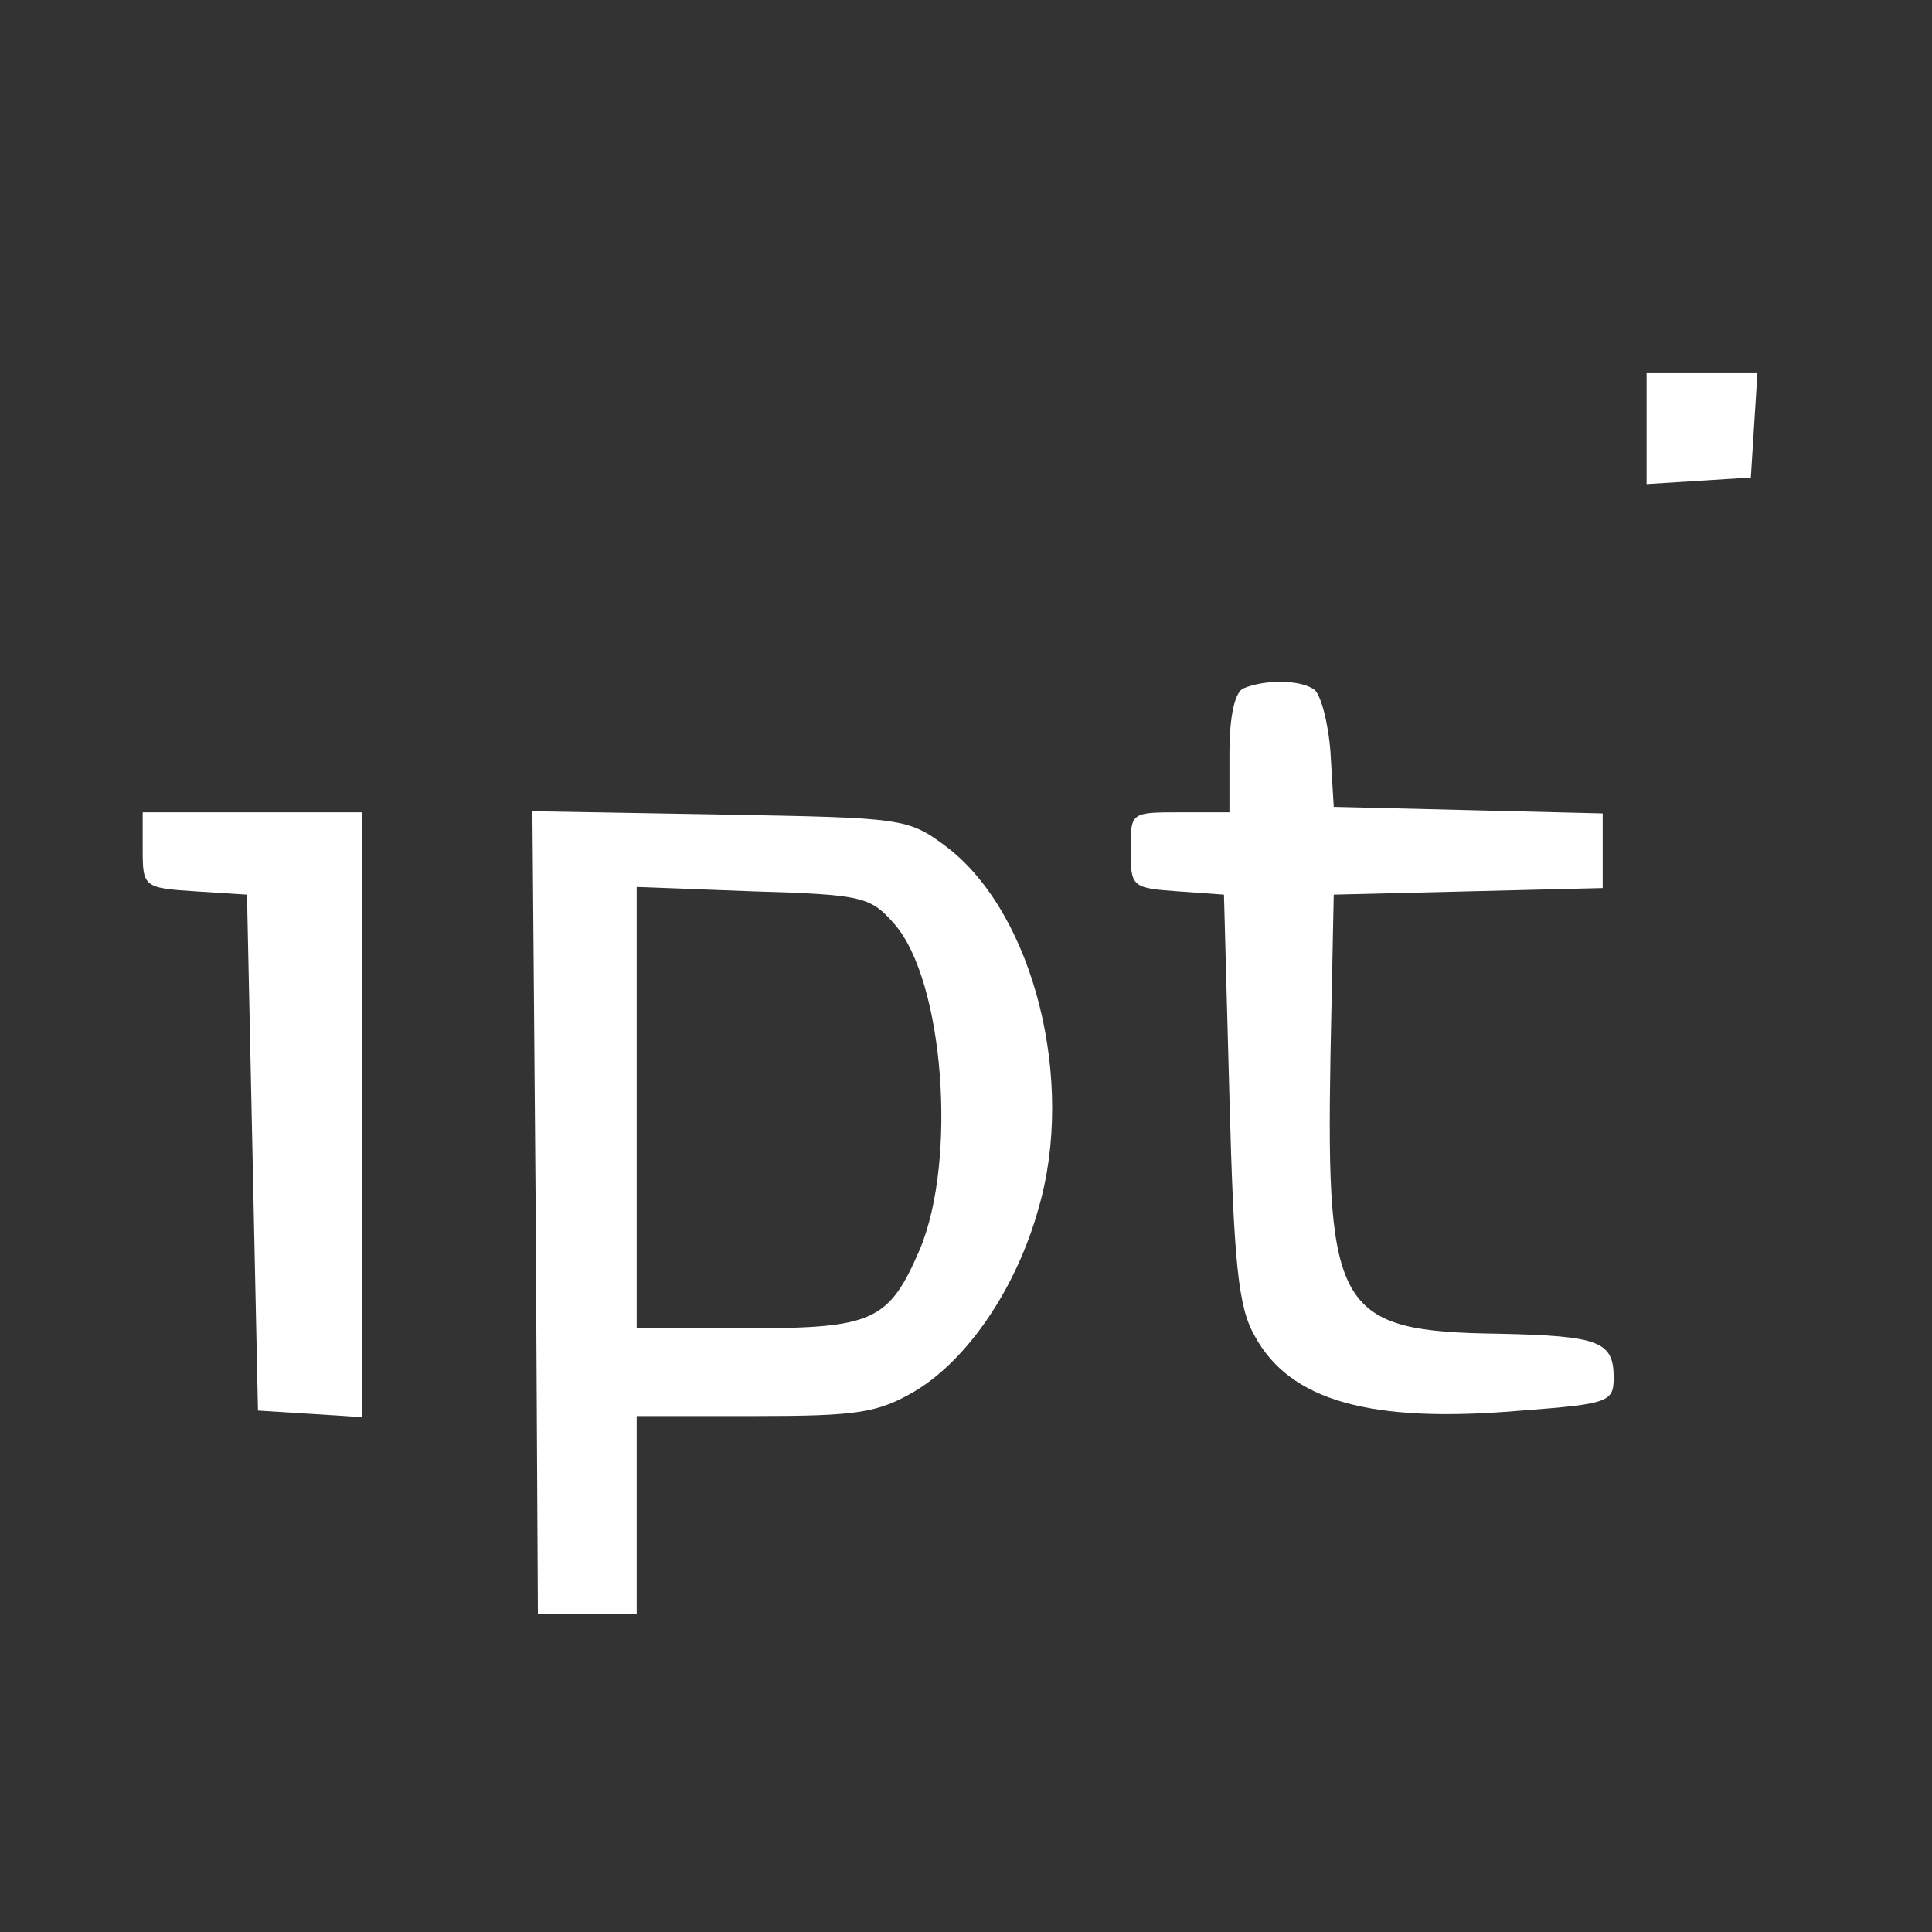 <?xml version="1.0" standalone="no"?>
<!DOCTYPE svg PUBLIC "-//W3C//DTD SVG 20010904//EN"
 "http://www.w3.org/TR/2001/REC-SVG-20010904/DTD/svg10.dtd">
<svg version="1.0" xmlns="http://www.w3.org/2000/svg"
 width="176pt" height="176pt" viewBox="0 0 176 176"
 preserveAspectRatio="xMidYMid meet">

<rect x="0" y="0" width="176" height="176" fill="#333333" stroke="none"/>

<g transform="translate(0,176) scale(0.1,-0.1)"
fill="#fffff" stroke="none">
<path d="M1500 1369 l0 -50 48 3 47 3 3 48 3 47 -50 0 -51 0 0 -51z"/>
<path d="M1133 1133 c-8 -3 -13 -25 -13 -59 l0 -54 -45 0 c-45 0 -45 0 -45
-34 0 -34 1 -35 43 -38 l42 -3 5 -185 c4 -151 8 -191 23 -217 32 -59 105 -80
243 -68 80 6 84 8 84 30 0 33 -13 38 -104 40 -147 2 -158 20 -154 252 l3 148
123 3 122 3 0 34 0 34 -122 3 -123 3 -3 50 c-2 27 -9 53 -15 57 -13 9 -45 9
-64 1z"/>
<path d="M130 986 c0 -34 1 -35 48 -38 l47 -3 5 -235 5 -235 48 -3 47 -3 0
275 0 276 -100 0 -100 0 0 -34z"/>
<path d="M488 656 l2 -366 45 0 45 0 0 90 0 90 108 0 c94 0 112 3 146 23 48
29 92 94 112 166 34 116 -4 268 -83 329 -36 27 -39 27 -207 30 l-171 3 3 -365z
m327 262 c45 -52 57 -215 23 -296 -28 -65 -42 -72 -155 -72 l-103 0 0 201 0
201 106 -4 c101 -3 107 -5 129 -30z"/>
</g>
</svg>
